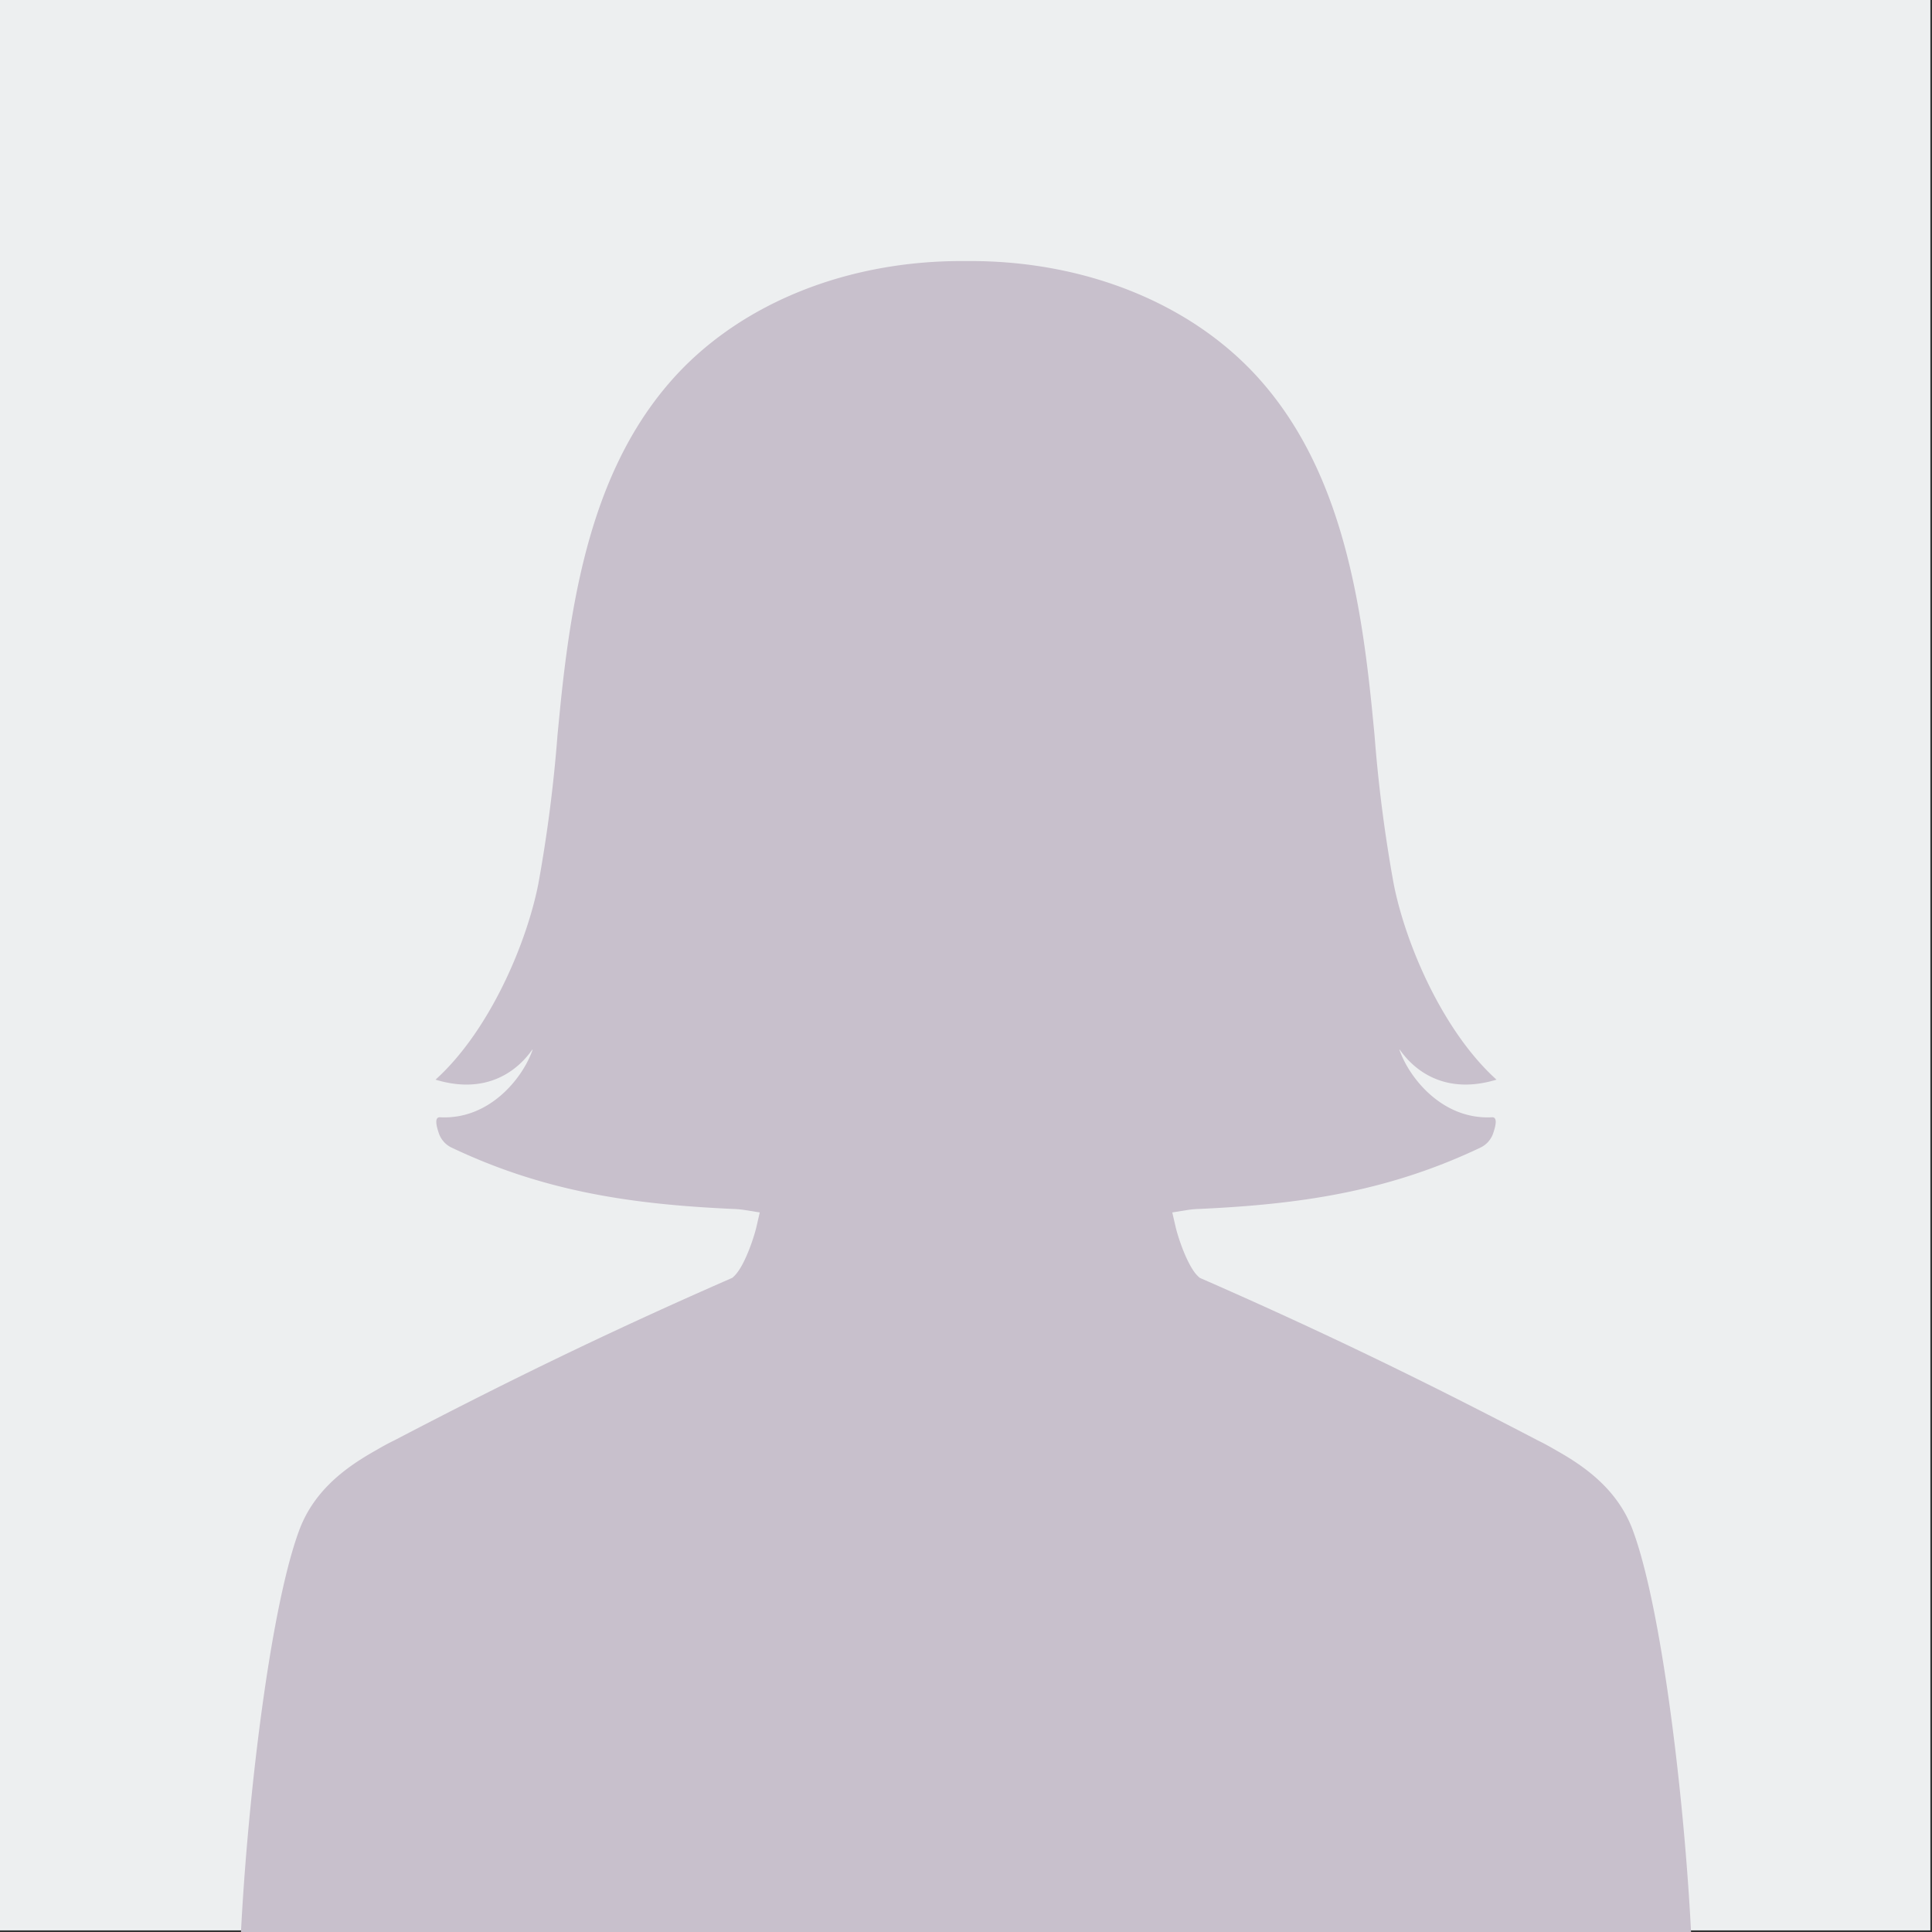 <svg xmlns="http://www.w3.org/2000/svg" width="200" height="200"><rect width="100%" height="100%" fill="#333333" stroke="none"/><path d="M199.831 199.831H-.069V-.069h199.9v199.9z" fill-rule="evenodd" fill="#edeff0"/><path d="M168.983 158.288c-1.6-4.194-5.046-6.551-7.88-8.143-.73-.427-1.344-.76-1.9-1.029-11.274-5.89-21.763-11.036-34.79-16.74l-.224-.1-.182-.169c-1.053-1-2.042-3.941-2.314-5.123l-.34-1.473 1.494-.24a10.142 10.142 0 0 1 1.358-.125c10.071-.468 19.278-1.694 29.056-6.35a2.541 2.541 0 0 0 1.3-1.444c.221-.645.541-1.725-.11-1.693-5.07.274-8.481-3.97-9.533-6.847-.482-1.322 2.262 5.3 10 2.954-5.521-4.979-9.394-13.959-10.638-20.238a150.39 150.39 0 0 1-1.991-15.454l-.263-2.689c-1.264-12.616-3.613-25.554-12.176-34.711-6.935-7.4-17.651-11.651-29.4-11.651h-.9c-11.746 0-22.462 4.247-29.4 11.651-8.56 9.158-10.909 22.095-12.173 34.711l-.263 2.689a150.174 150.174 0 0 1-1.992 15.454c-1.244 6.279-5.117 15.259-10.637 20.238 7.734 2.349 10.478-4.276 10-2.954-1.052 2.877-4.463 7.121-9.533 6.847-.651-.032-.331 1.048-.11 1.693a2.541 2.541 0 0 0 1.3 1.444c9.779 4.656 18.985 5.882 29.056 6.35a10.15 10.15 0 0 1 1.359.125l1.493.24-.339 1.473c-.273 1.182-1.262 4.128-2.314 5.123l-.182.169-.224.1c-13.027 5.7-23.516 10.85-34.79 16.74-.558.269-1.172.6-1.9 1.029-2.834 1.592-6.277 3.949-7.88 8.143-4.746 12.55-7.871 54.449-5.489 57.3 2.886.68 35.086 1.1 74.468 1.3 39.382-.2 71.582-.623 74.468-1.3 2.386-2.851-.739-44.75-5.485-57.3z" fill="#c8c0cc" fill-rule="evenodd"/></svg>